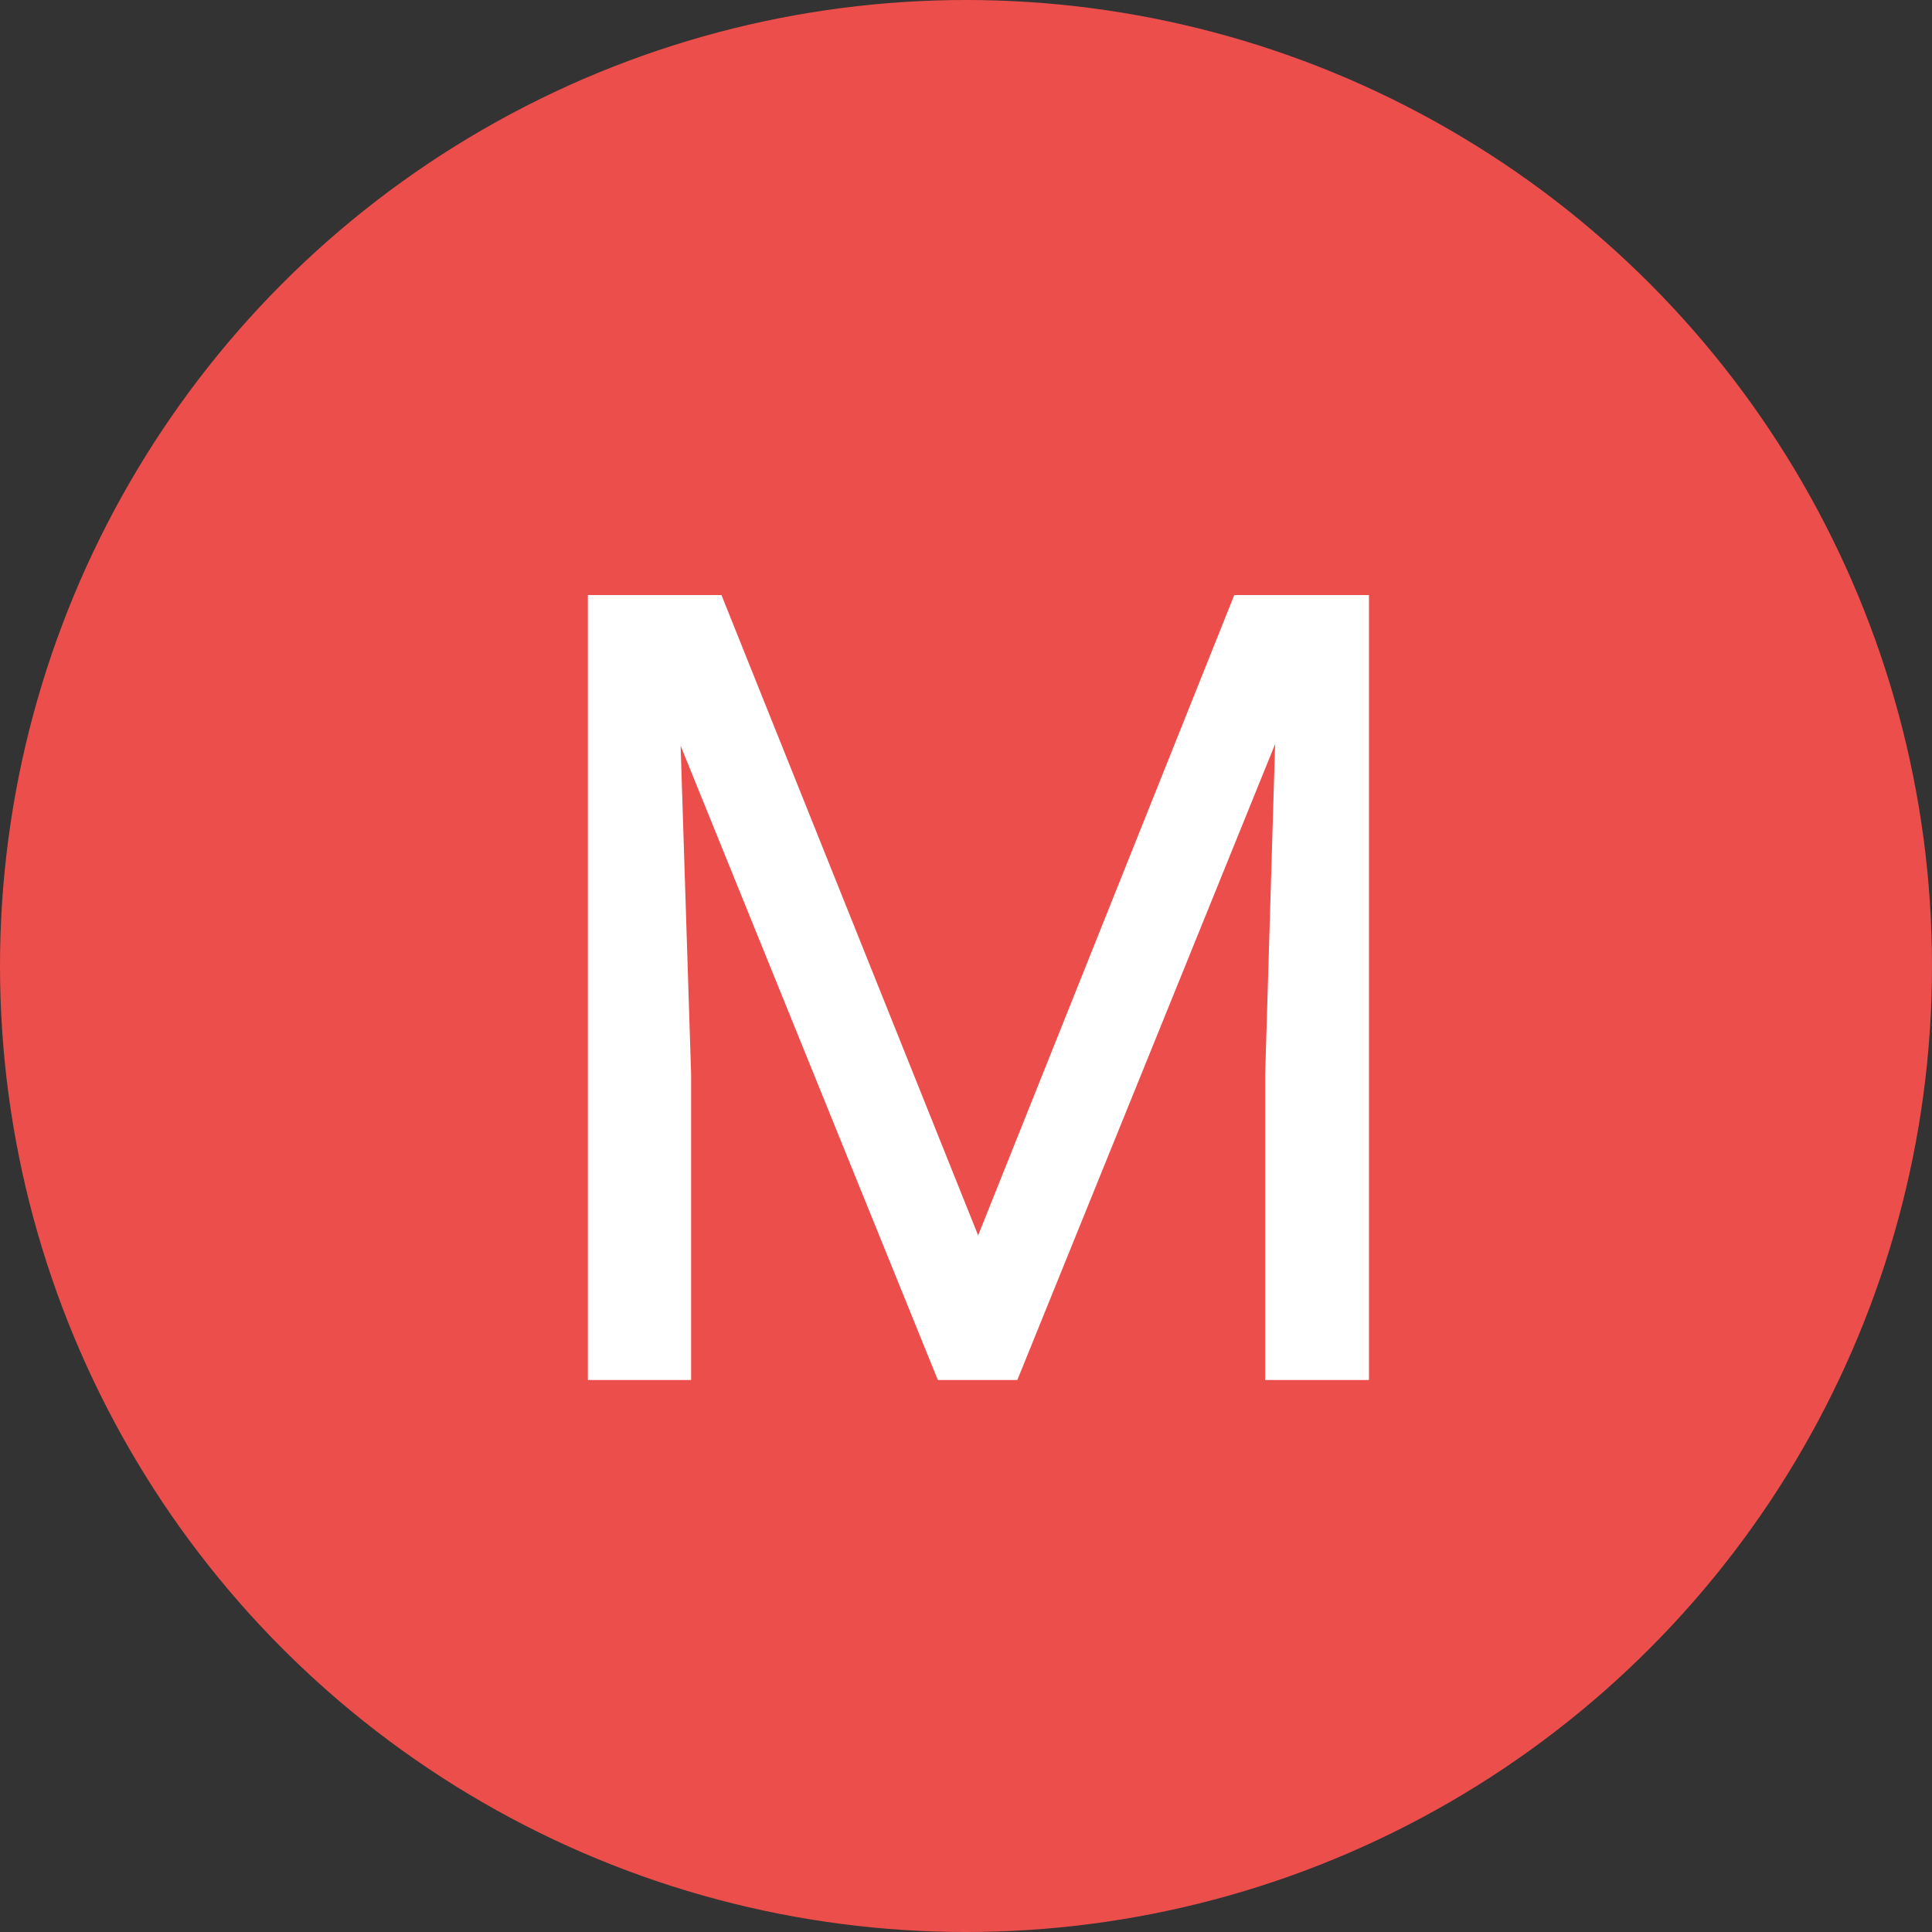 <svg width="35" height="35" viewBox="0 0 35 35" fill="none" xmlns="http://www.w3.org/2000/svg" xmlns:xlink="http://www.w3.org/1999/xlink">
	<rect x="0" y="0" width="35" height="35" fill="#333333" stroke="none"/>
	<desc>
			Created with Pixso.
	</desc>
	<defs/>
	<circle cx="17.5" cy="17.5" r="17.5" fill="#EC4E4B" fill-opacity="1"/>
	<path d="M17.72 22.38L13.07 10.78L10.65 10.78L10.65 25L12.52 25L12.52 19.46L12.33 13.51L16.99 25L18.43 25L23.1 13.48L22.92 19.46L22.92 25L24.8 25L24.8 10.78L22.36 10.78L17.72 22.38Z" fill="#FFFFFF" fill-opacity="1" fill-rule="evenodd"/>
</svg>
